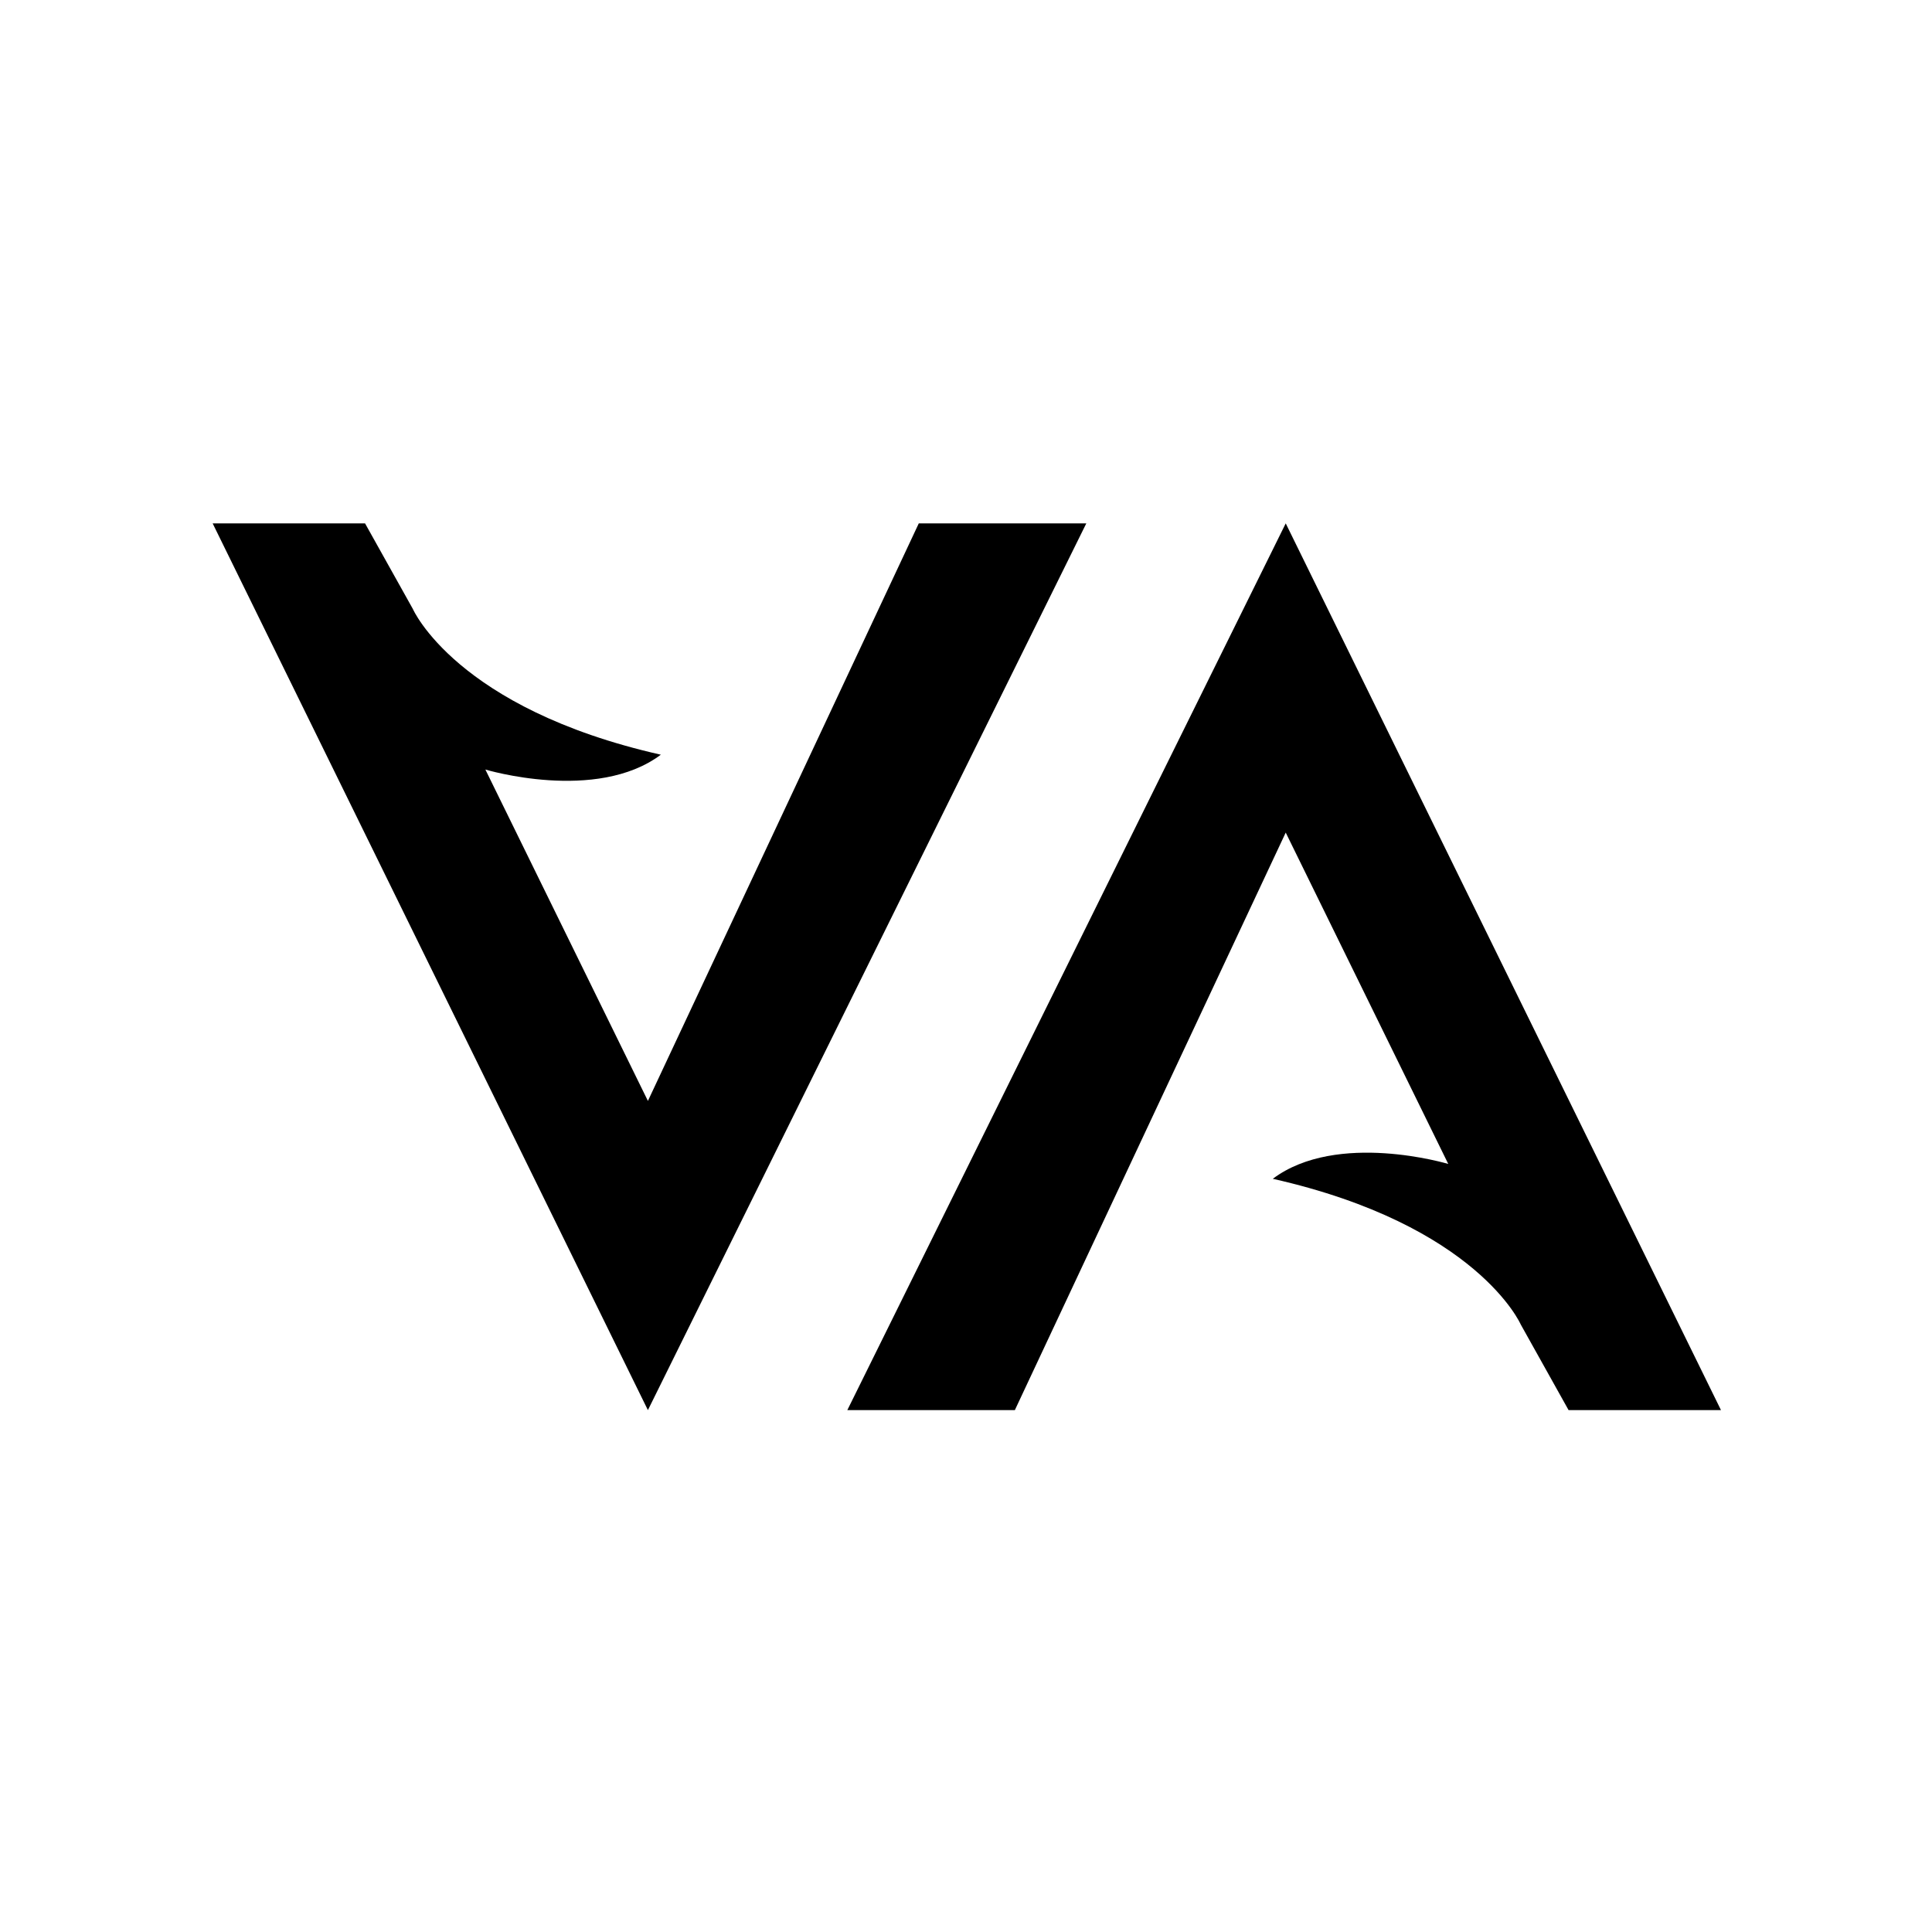 <svg id="VA" viewBox="-150 -150 300 300" xmlns="http://www.w3.org/2000/svg">
   <circle r="147" cx="0" cy="0" style="stroke-width:5;fill:none;" id="circle2" />
   <g transform="translate(-368,-141)" id="g8">
      <path
         d="M 485.233,209.963 417.647,72.269 349.571,209.963 h 26.014 l 42.061,-89.681 25.239,51.456 c 0,0 -17.237,-5.193 -27.248,2.304 31.791,7.188 38.513,22.641 38.513,22.641 l 7.419,13.28 z"
         id="path4" />
      <path 
         d="M 251.02,72.269 318.606,209.963 386.682,72.269 h -26.014 l -42.061,89.681 -25.239,-51.456 c 0,0 17.237,5.193 27.248,-2.304 -31.791,-7.188 -38.513,-22.641 -38.513,-22.641 l -7.419,-13.279 z"
         id="path6" />
   </g>
</svg>